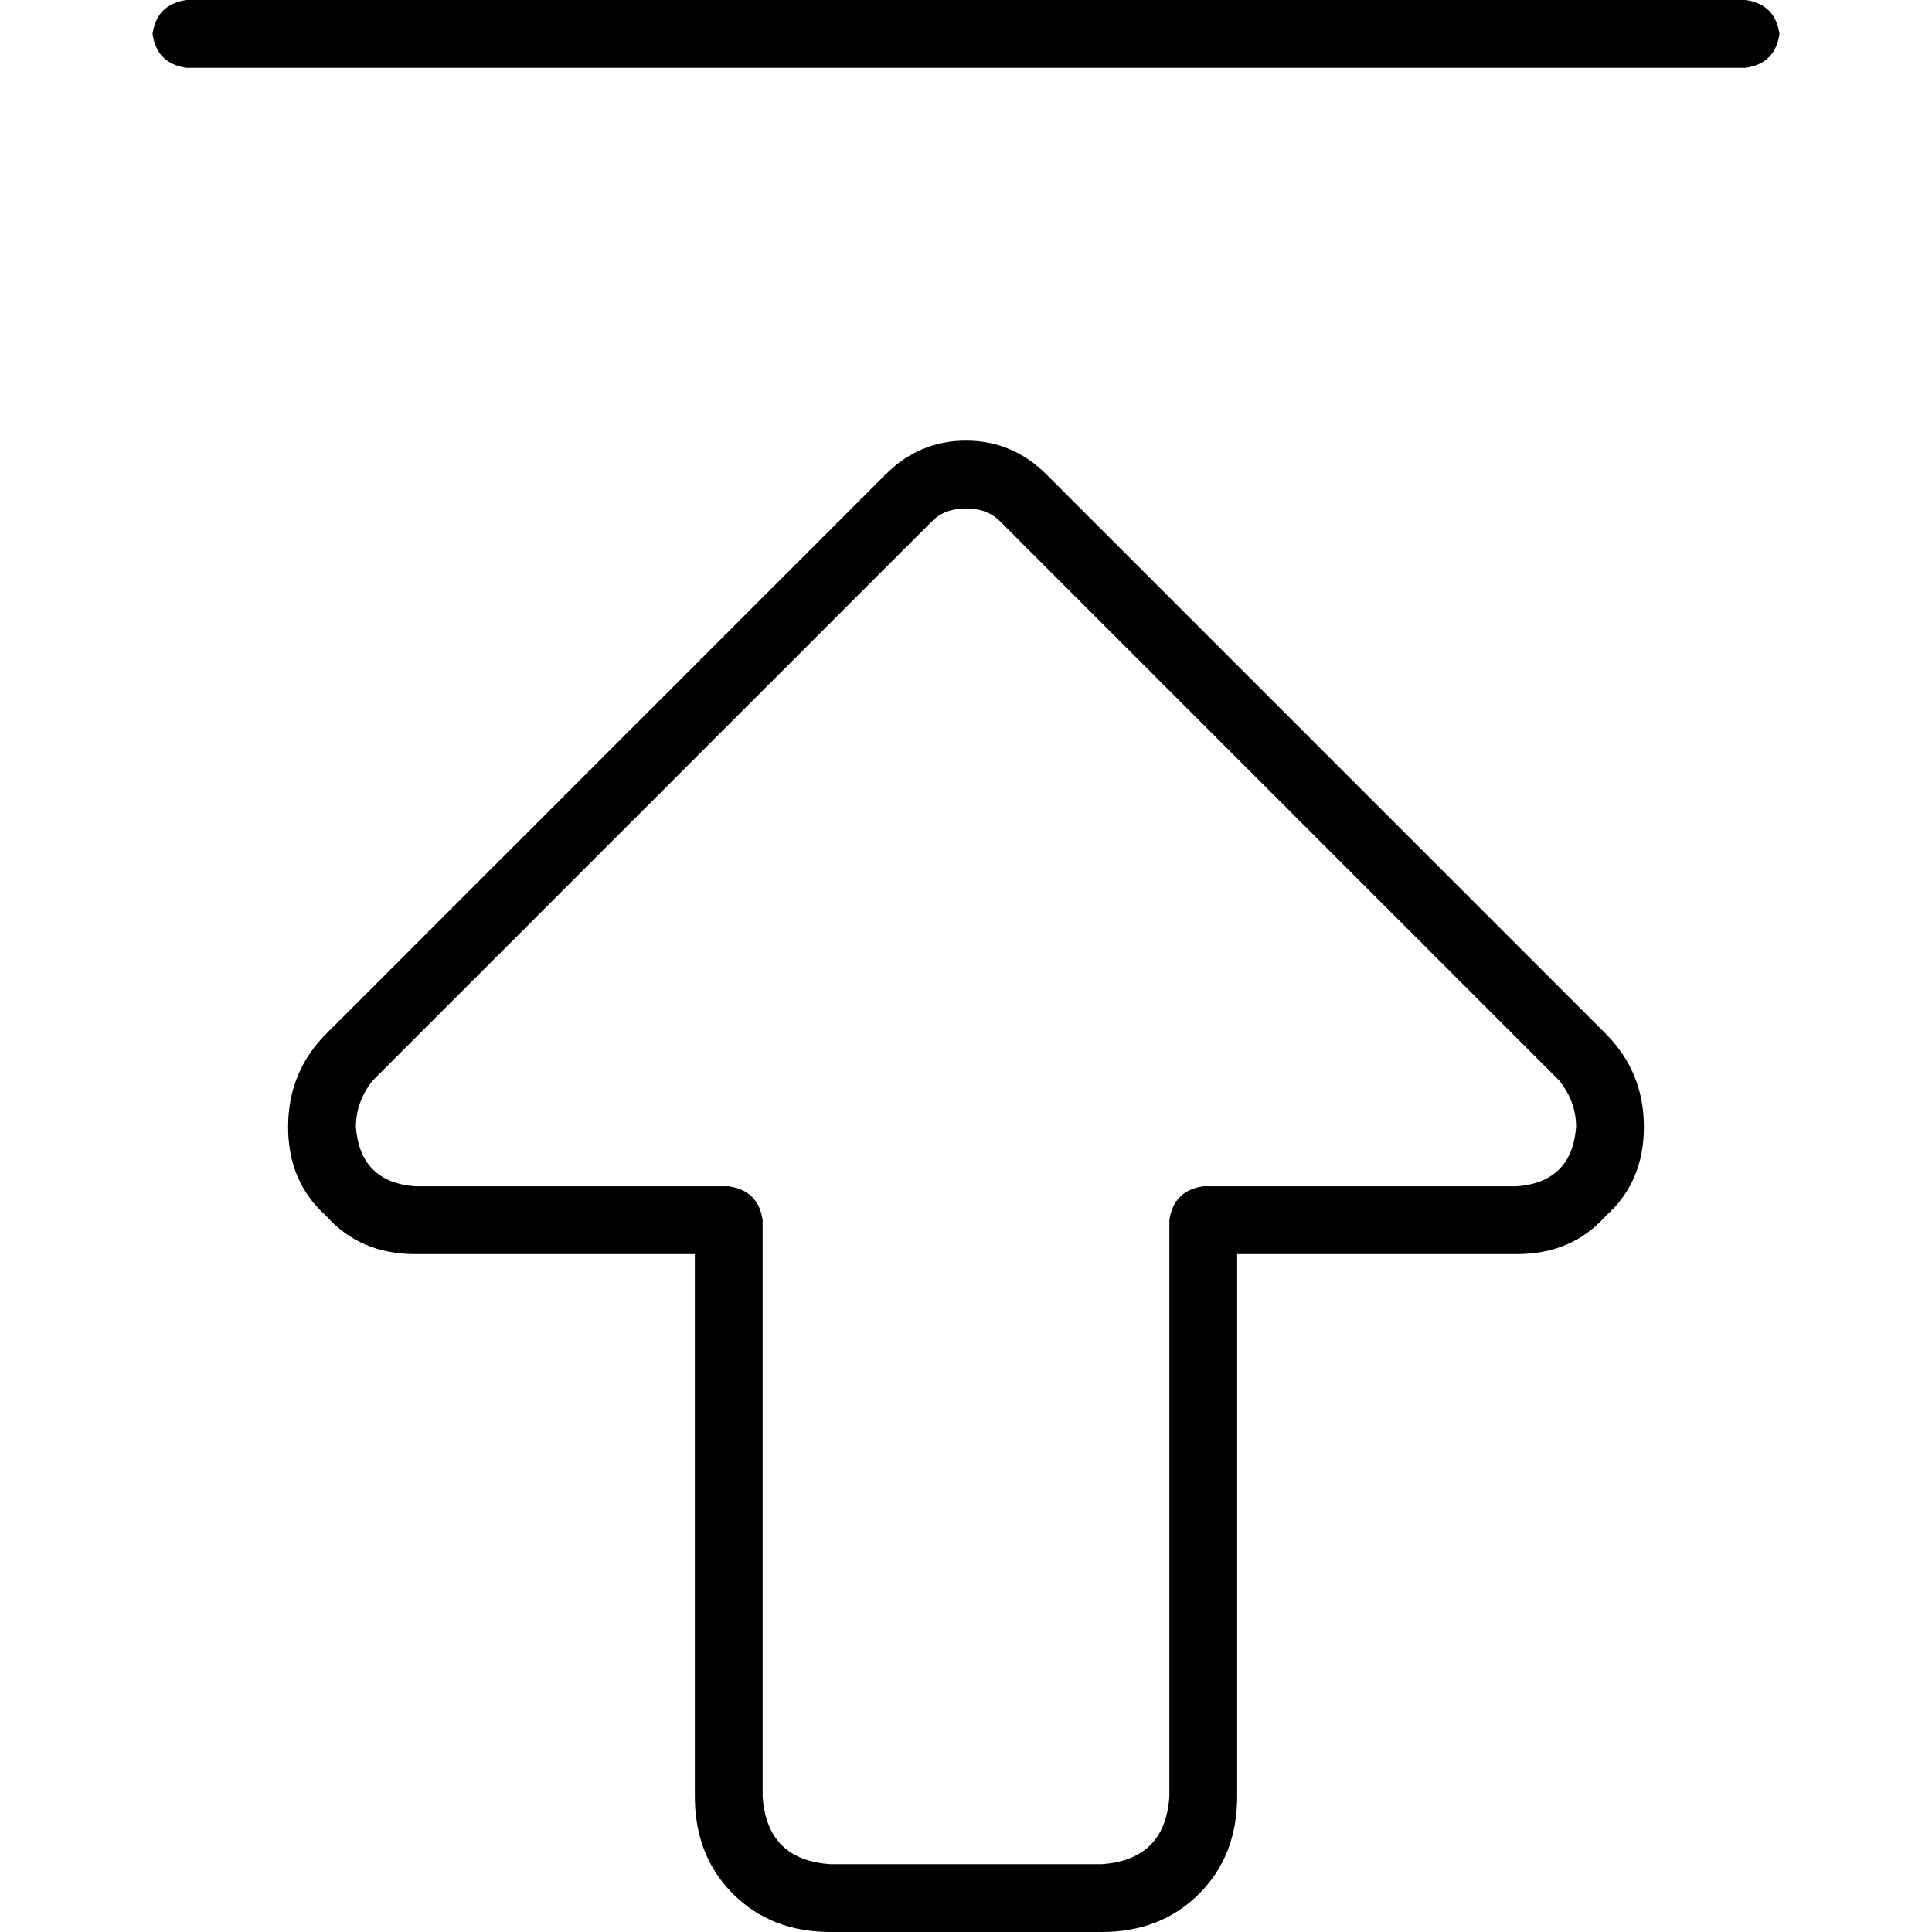 <svg xmlns="http://www.w3.org/2000/svg" viewBox="0 0 512 512">
  <path d="M 49.404 17.965 L 462.596 17.965 Q 470.456 16.842 471.579 8.982 Q 470.456 1.123 462.596 0 L 49.404 0 Q 41.544 1.123 40.421 8.982 Q 41.544 16.842 49.404 17.965 L 49.404 17.965 Z M 247.018 138.105 Q 250.386 134.737 256 134.737 Q 261.614 134.737 264.982 138.105 L 413.193 286.316 Q 417.684 291.93 417.684 298.667 Q 416.561 313.263 401.965 314.386 L 318.877 314.386 Q 311.018 315.509 309.895 323.368 L 309.895 476.07 Q 308.772 492.912 291.93 494.035 L 220.07 494.035 Q 203.228 492.912 202.105 476.07 L 202.105 323.368 Q 200.982 315.509 193.123 314.386 L 110.035 314.386 Q 95.439 313.263 94.316 298.667 Q 94.316 291.93 98.807 286.316 L 247.018 138.105 L 247.018 138.105 Z M 256 116.772 Q 243.649 116.772 234.667 125.754 L 86.456 273.965 Q 76.351 284.07 76.351 298.667 Q 76.351 313.263 86.456 322.246 Q 95.439 332.351 110.035 332.351 L 184.14 332.351 L 184.14 476.07 Q 184.14 491.789 194.246 501.895 Q 204.351 512 220.07 512 L 291.93 512 Q 307.649 512 317.754 501.895 Q 327.86 491.789 327.86 476.07 L 327.86 332.351 L 401.965 332.351 Q 416.561 332.351 425.544 322.246 Q 435.649 313.263 435.649 298.667 Q 435.649 284.07 425.544 273.965 L 277.333 125.754 Q 268.351 116.772 256 116.772 L 256 116.772 Z" />
</svg>